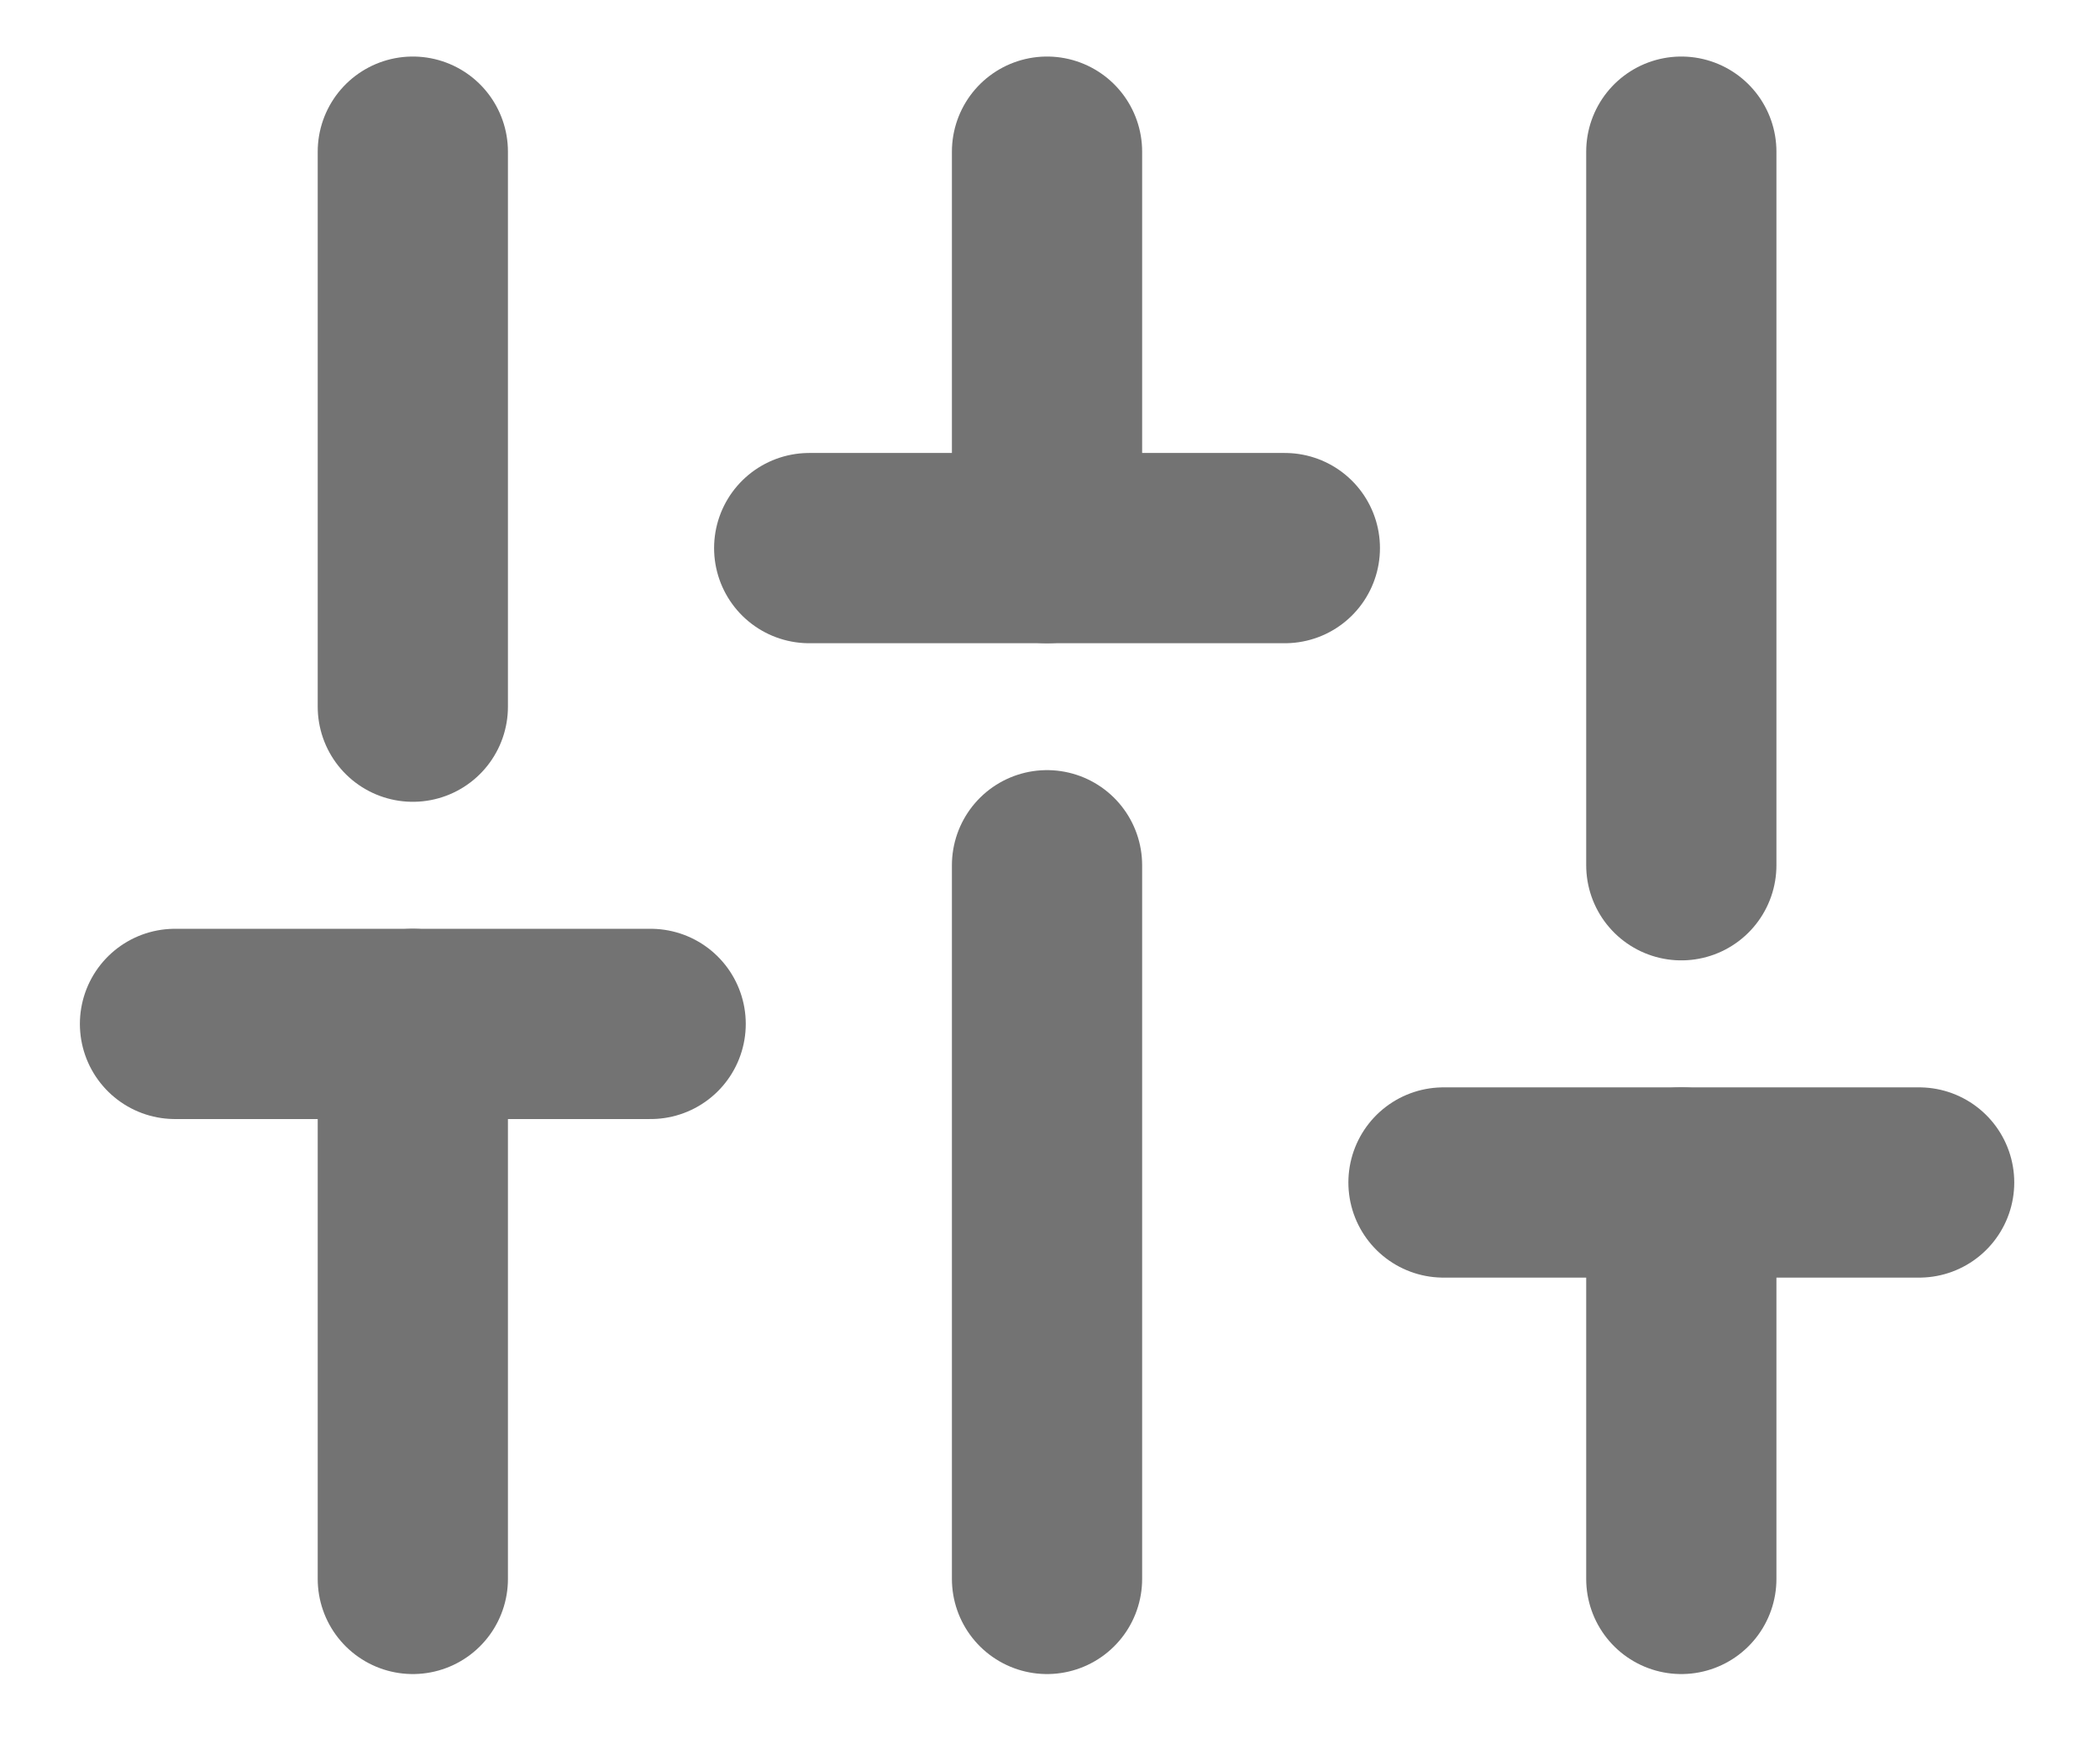 <svg width="24" height="20" viewBox="0 0 24 20" fill="none" xmlns="http://www.w3.org/2000/svg">
<path d="M4.718 18.042V11.7" stroke="#737373" stroke-width="2.174" stroke-linecap="round" stroke-linejoin="round"/>
<path d="M4.718 8.075V1.733" stroke="#737373" stroke-width="2.174" stroke-linecap="round" stroke-linejoin="round"/>
<path d="M11.966 18.042V9.887" stroke="#737373" stroke-width="2.174" stroke-linecap="round" stroke-linejoin="round"/>
<path d="M11.966 6.263V1.733" stroke="#737373" stroke-width="2.174" stroke-linecap="round" stroke-linejoin="round"/>
<path d="M19.215 18.042V13.512" stroke="#737373" stroke-width="2.174" stroke-linecap="round" stroke-linejoin="round"/>
<path d="M19.215 9.887V1.733" stroke="#737373" stroke-width="2.174" stroke-linecap="round" stroke-linejoin="round"/>
<path d="M2 11.7H7.436" stroke="#737373" stroke-width="2.174" stroke-linecap="round" stroke-linejoin="round"/>
<path d="M9.248 6.263H14.684" stroke="#737373" stroke-width="2.174" stroke-linecap="round" stroke-linejoin="round"/>
<path d="M16.497 13.512H21.933" stroke="#737373" stroke-width="2.174" stroke-linecap="round" stroke-linejoin="round"/>
</svg>
